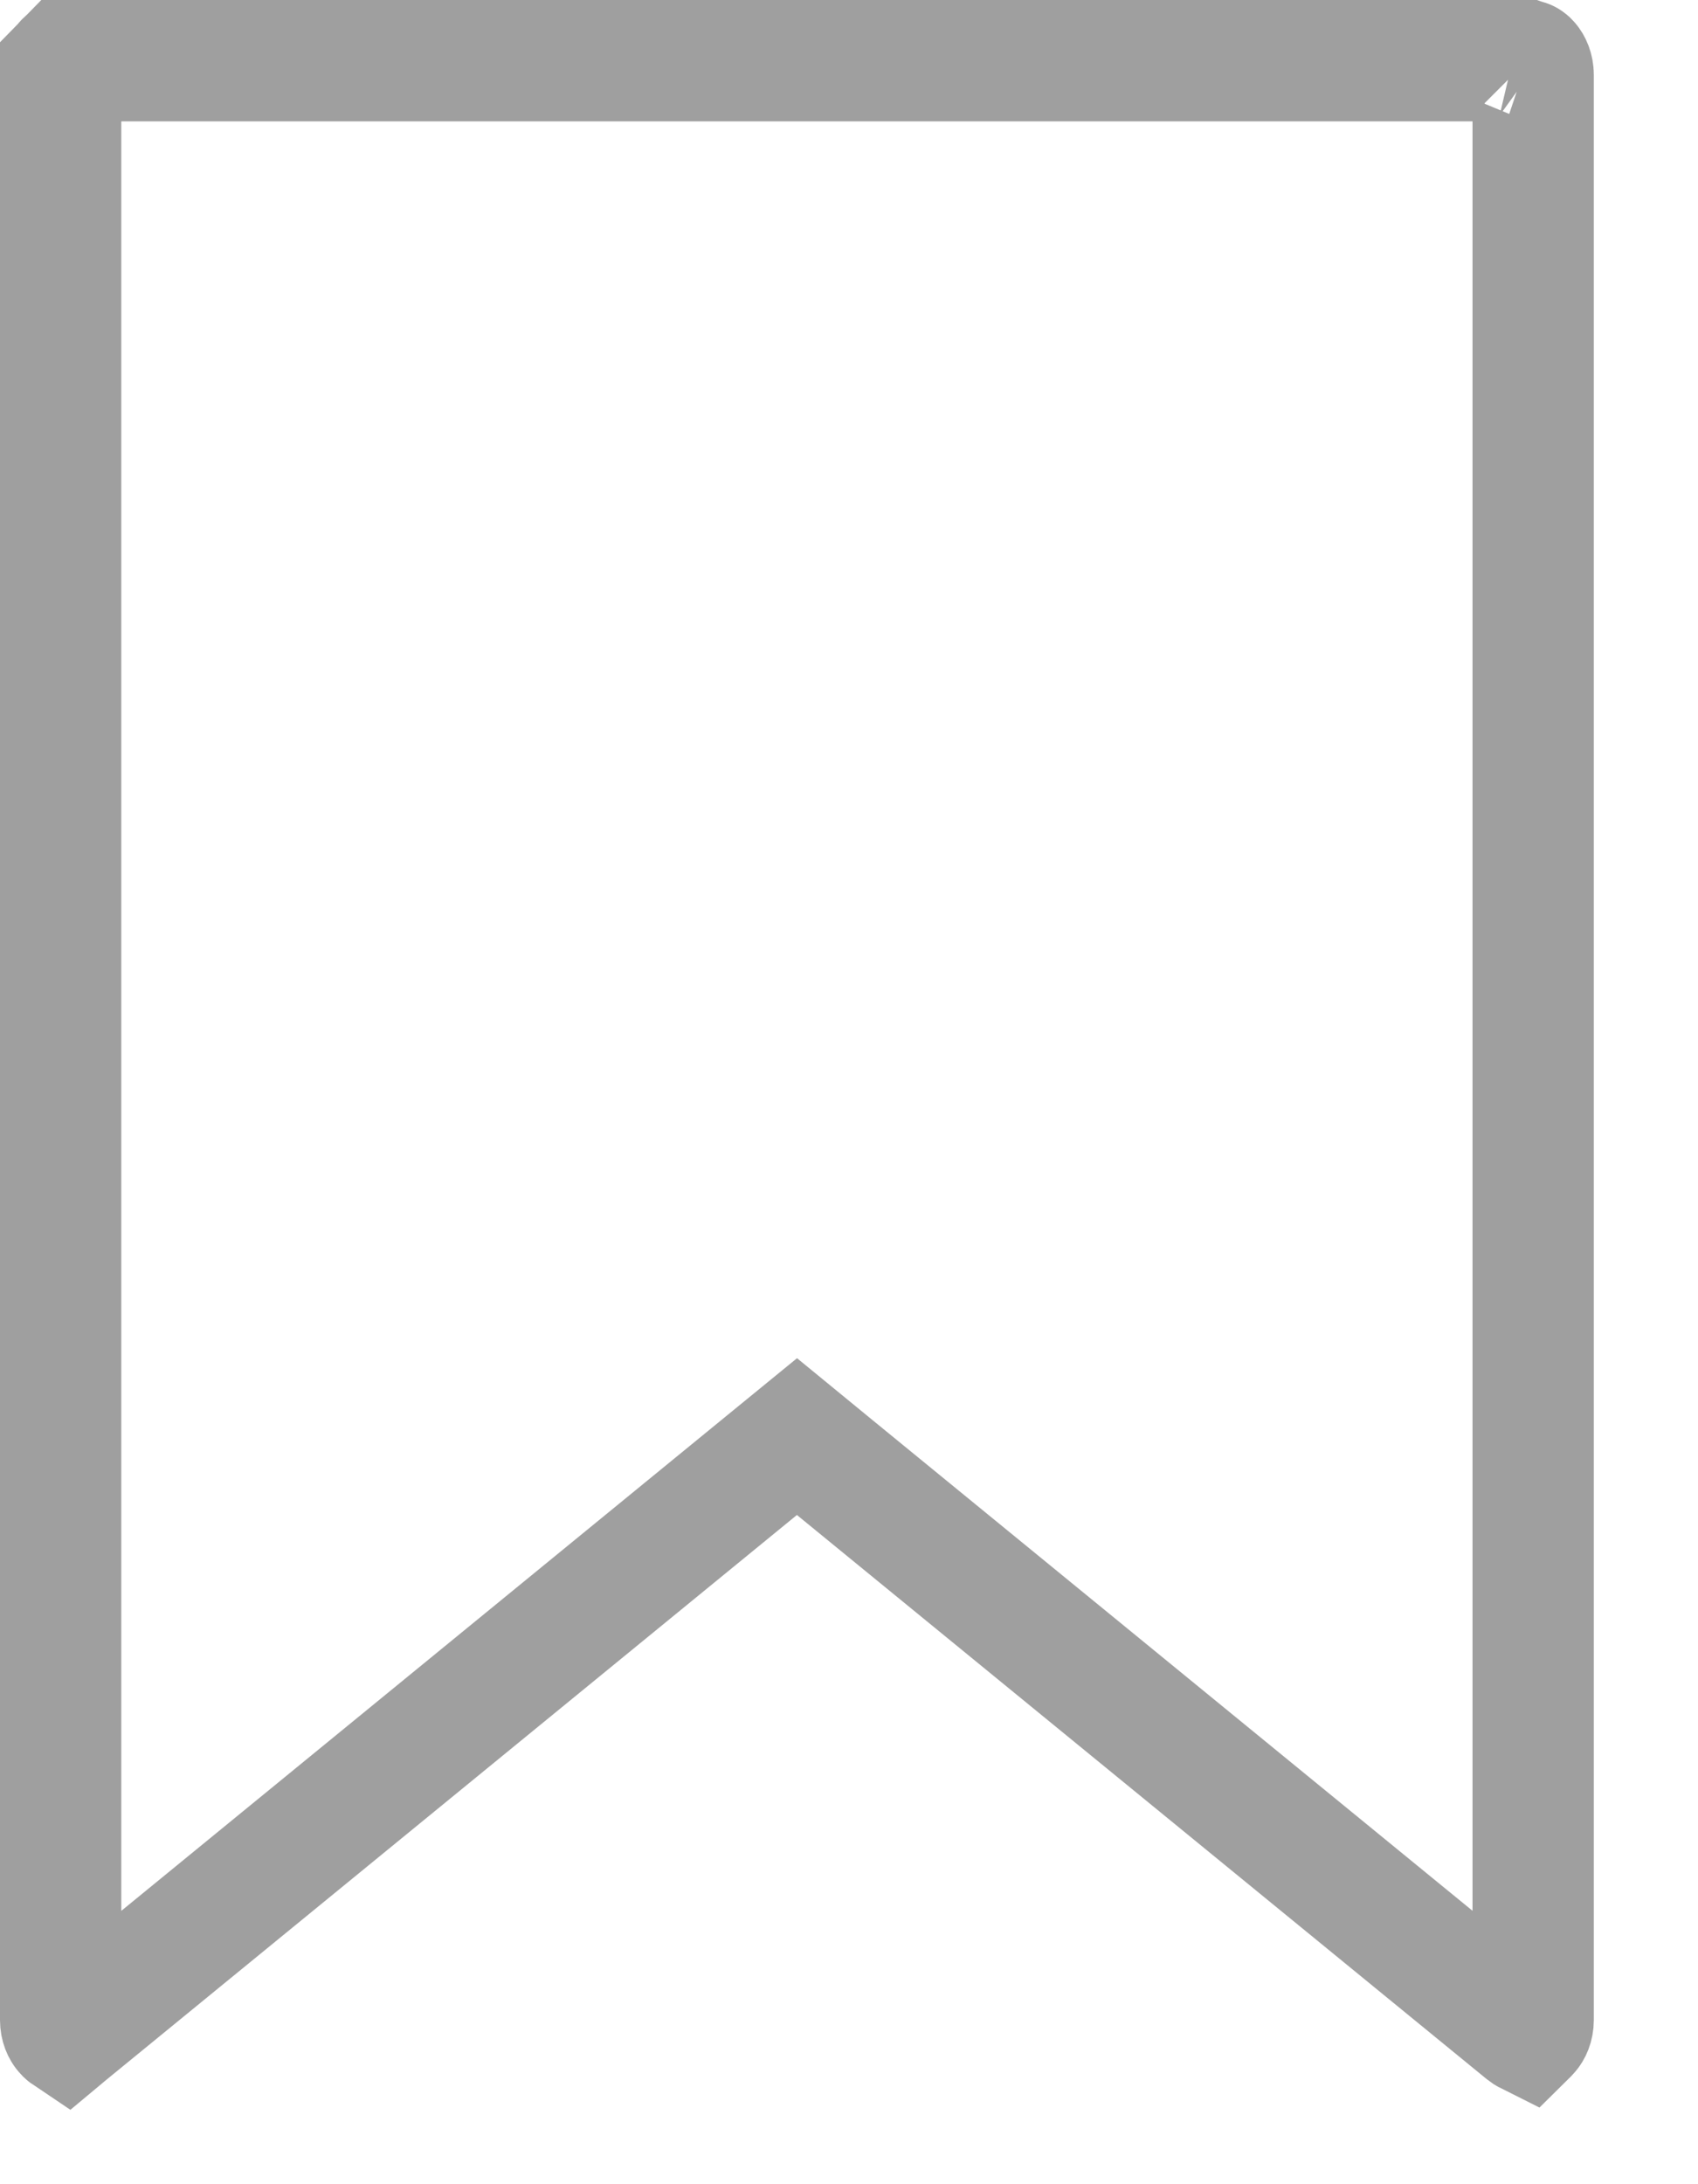 <svg width="14" height="18" viewBox="0 0 14 18" fill="none" xmlns="http://www.w3.org/2000/svg">
<path d="M0.56 16.753L0.548 16.763C0.545 16.761 0.541 16.757 0.535 16.75C0.518 16.732 0.5 16.696 0.5 16.647V0.617C0.5 0.568 0.518 0.532 0.535 0.513C0.542 0.505 0.547 0.501 0.55 0.5H12.591C12.594 0.501 12.599 0.505 12.606 0.513C12.623 0.532 12.641 0.568 12.641 0.617V16.647C12.641 16.696 12.623 16.732 12.606 16.75C12.602 16.756 12.598 16.759 12.596 16.761C12.59 16.758 12.582 16.753 12.572 16.745L6.887 12.098L6.571 11.839L6.254 12.098L0.56 16.753ZM0.552 0.499C0.552 0.499 0.552 0.5 0.551 0.5L0.552 0.499ZM12.589 0.499C12.589 0.499 12.59 0.499 12.591 0.5L12.589 0.499Z" stroke="#9F9F9F"/>
</svg>
